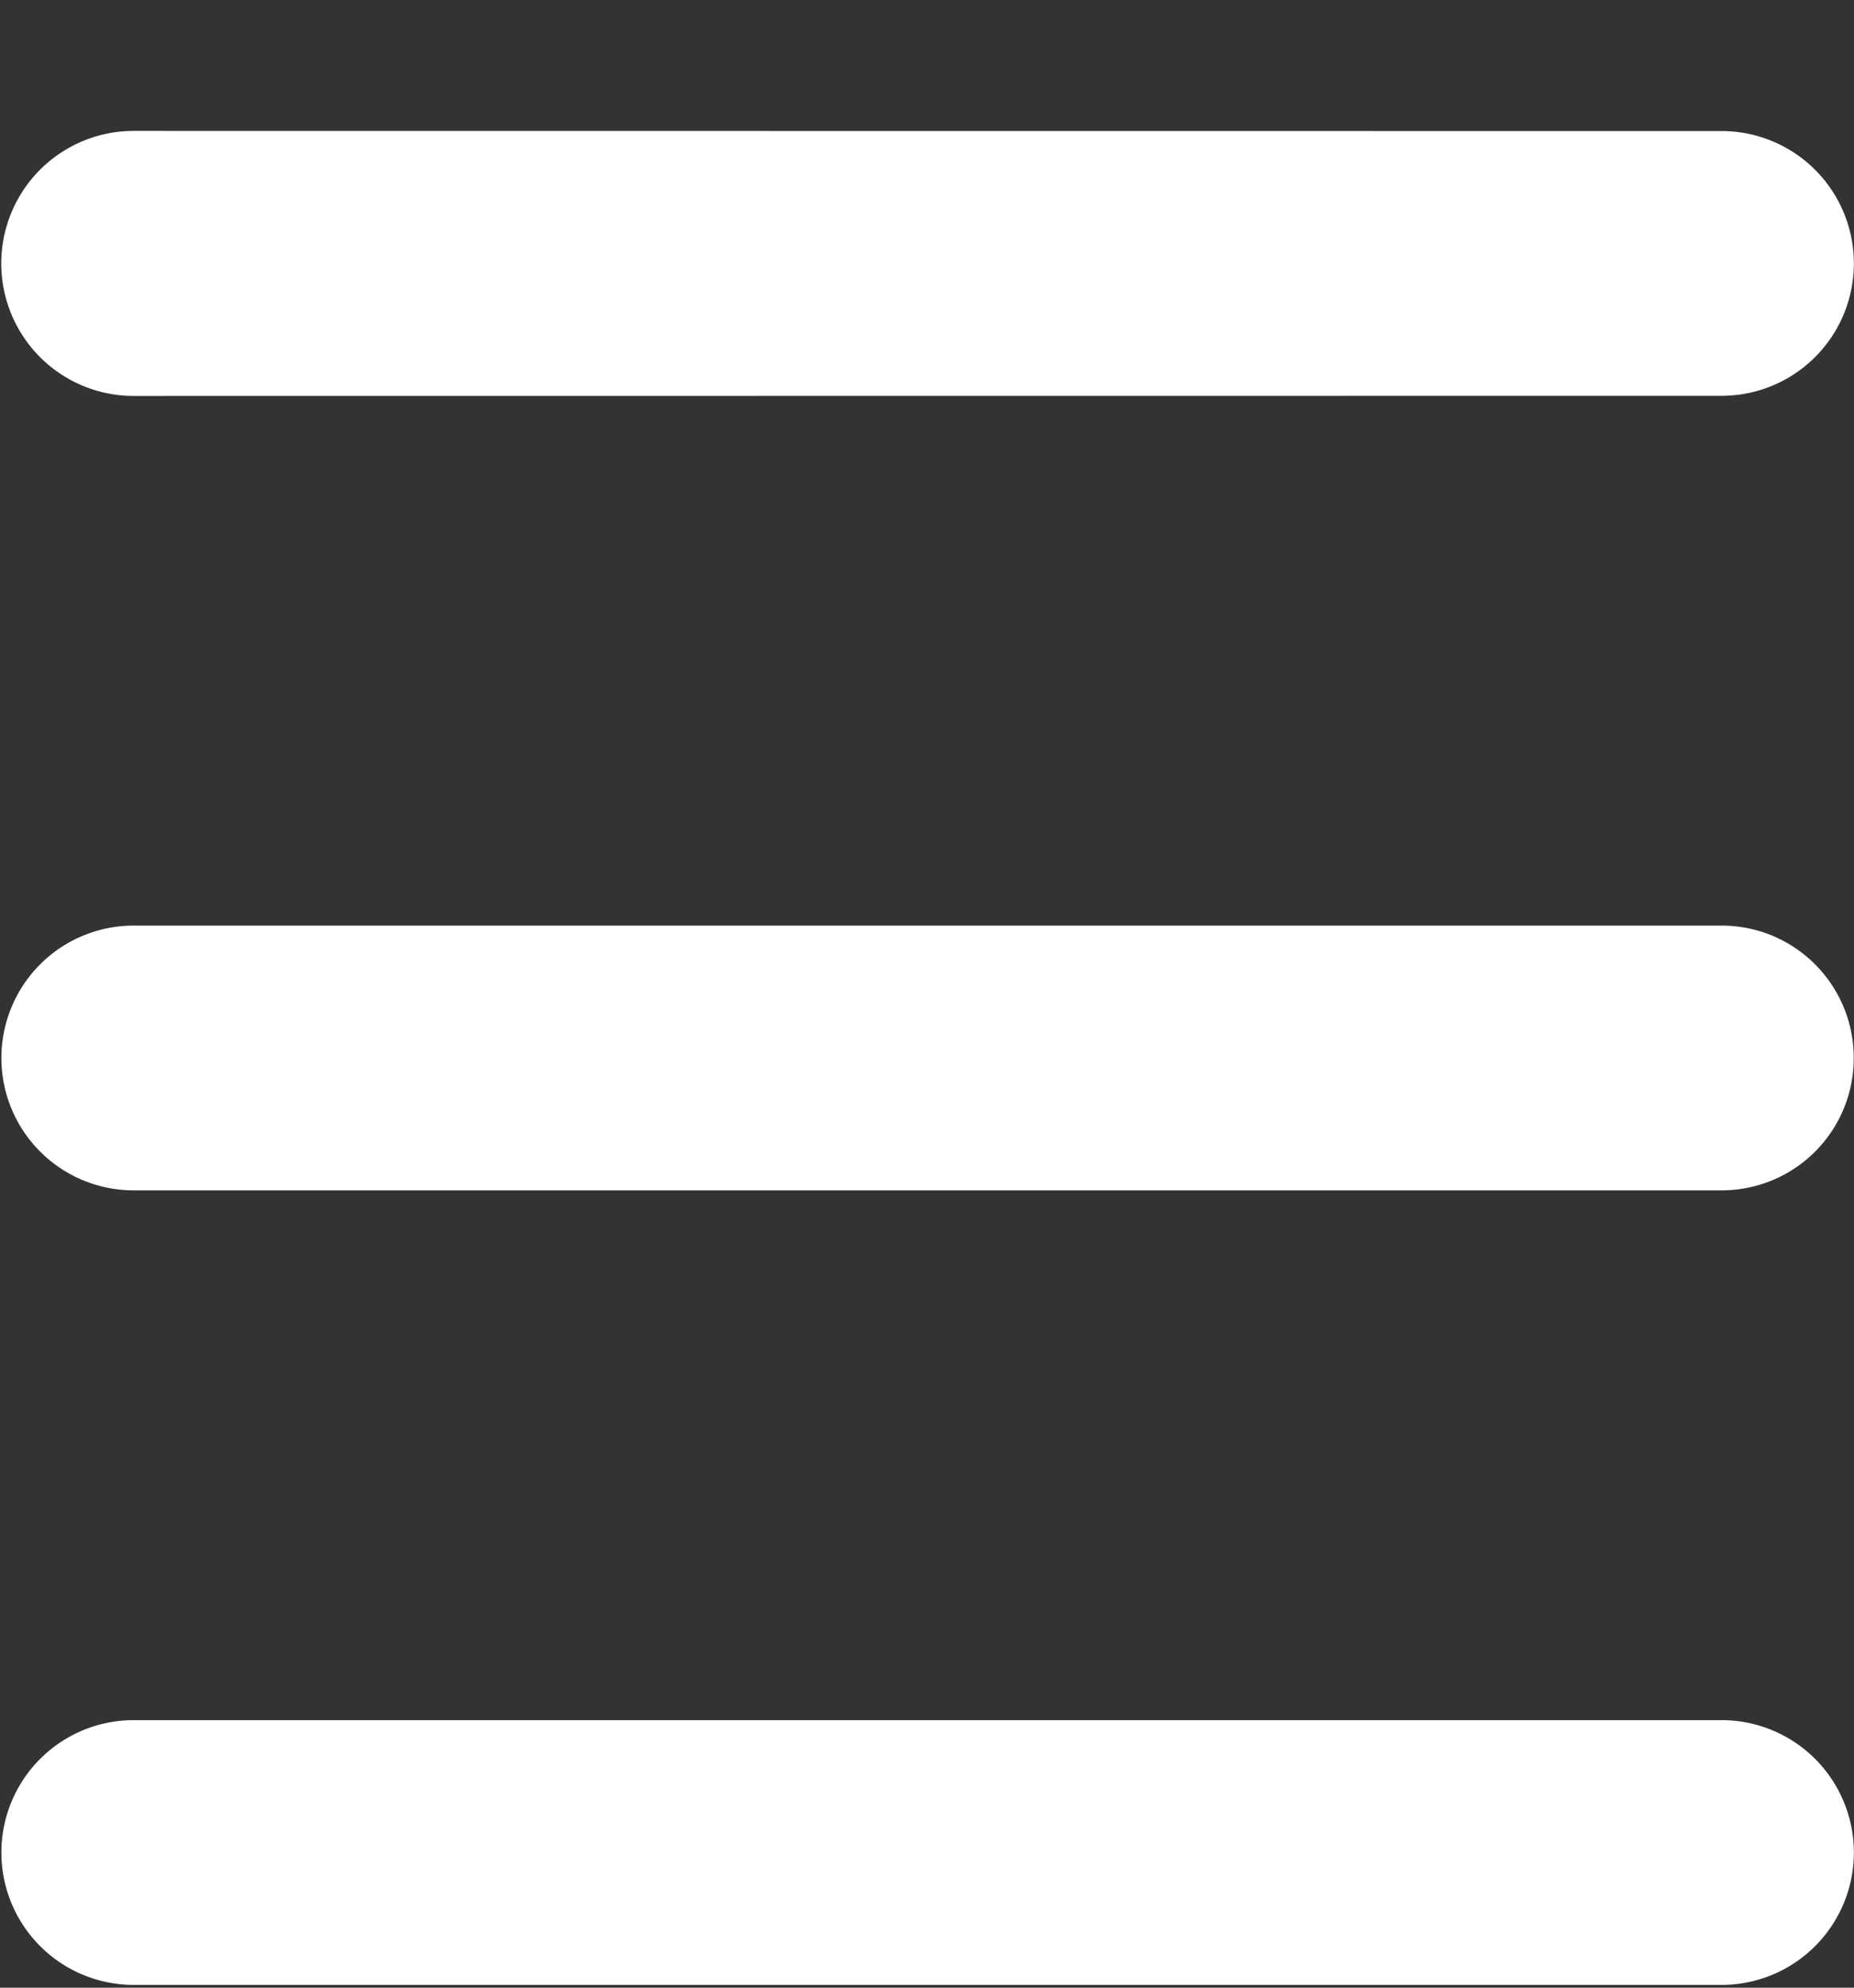 <svg xmlns="http://www.w3.org/2000/svg" width="14" height="15" viewBox="0 0 14 15">
    <rect x="0" y="0" width="14" height="15" fill="#333333" stroke="none"/>
    <g fill="none" fill-rule="evenodd">
        <path fill="#FFF" d="M13 8.983H1.01a.999.999 0 0 1-.001-1.998H13c.552 0 .998.447.998.999a.997.997 0 0 1-.998.999zm0-5.996l-11.99.001a1 1 0 0 1-.001-2L13 .989a.998.998 0 1 1 0 1.998zM1.009 12.981H13a.999.999 0 0 1 0 1.998H1.01a.998.998 0 1 1-.001-1.998z"/>
    </g>
</svg>
